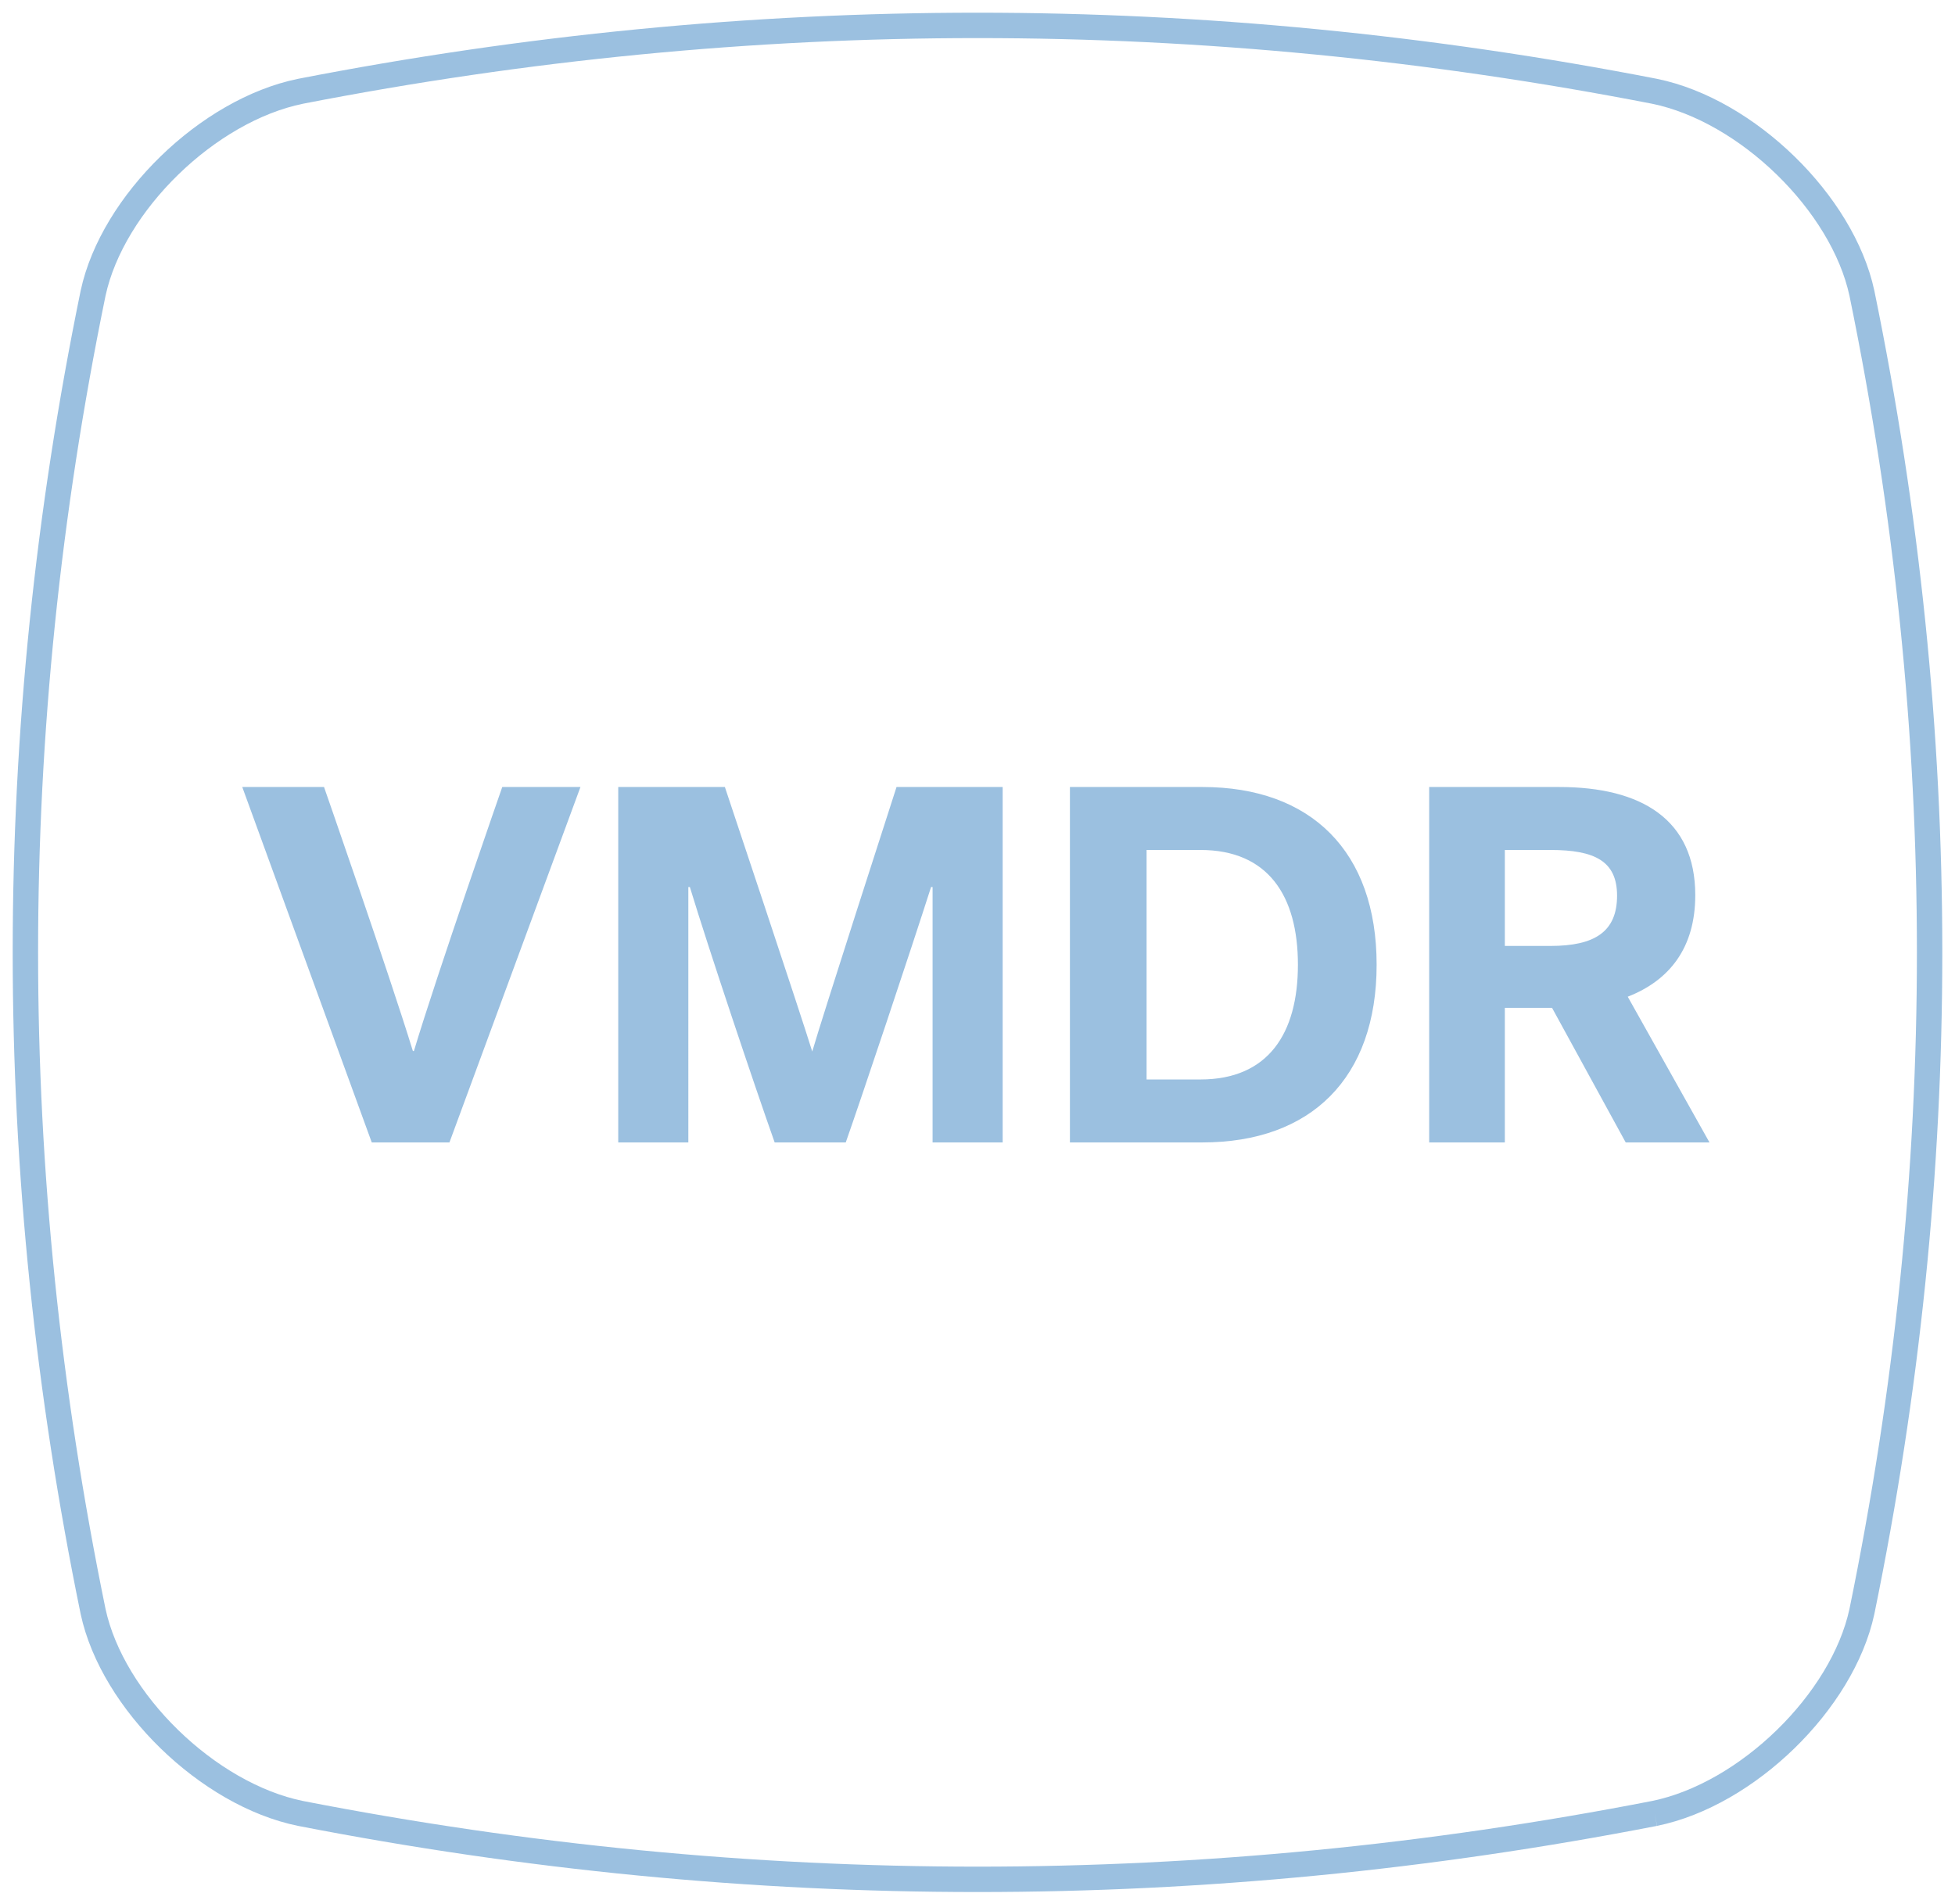 <svg xmlns="http://www.w3.org/2000/svg" viewBox="0 0 77 75"><g fill="none" fill-rule="evenodd"><path stroke="#9BC0E0" d="M65.167 71.43c-17.778 3.462-35.556 3.462-53.334 0-3.644-.745-7.401-4.404-8.166-7.952-3.556-17.31-3.556-34.62 0-51.93C4.432 8 8.189 4.342 11.833 3.596 29.611.135 47.39.135 65.167 3.596c3.644.746 7.401 4.404 8.166 7.952 3.556 17.31 3.556 34.62 0 51.93-.765 3.548-4.522 7.207-8.166 7.952"/><path fill="#9BC0E0" fill-rule="nonzero" d="M17.702 45l5.16-14h-3.08s-2.56 7.34-3.48 10.4h-.04c-.94-3.06-3.5-10.4-3.5-10.4h-3.22l5.1 14h3.06zm9.409 0V34.94h.06c.76 2.5 2.56 7.86 3.34 10.06h2.8c.6-1.7 2.56-7.56 3.36-10.06h.06V45h2.76V31h-4.18l-.013.04c-.208.644-2.923 9.053-3.307 10.38C31.57 40.04 28.55 31 28.55 31h-4.2v14h2.761zm20.249 0c4.28 0 6.86-2.54 6.86-7s-2.58-7-6.86-7h-5.22v14h5.22zm-.08-2.48h-2.12v-9.04h2.12c2.66 0 3.84 1.8 3.84 4.52 0 2.72-1.18 4.52-3.84 4.52zM59.27 45v-5.3h1.86l2.9 5.3h3.3l-3.22-5.74c1.64-.64 2.66-1.92 2.66-4 0-2.98-2.12-4.26-5.36-4.26h-5.12v14h2.98zm1.8-7.74h-1.8v-3.78h1.8c1.74 0 2.62.44 2.62 1.8 0 1.42-.88 1.98-2.62 1.98z"/></g></svg>